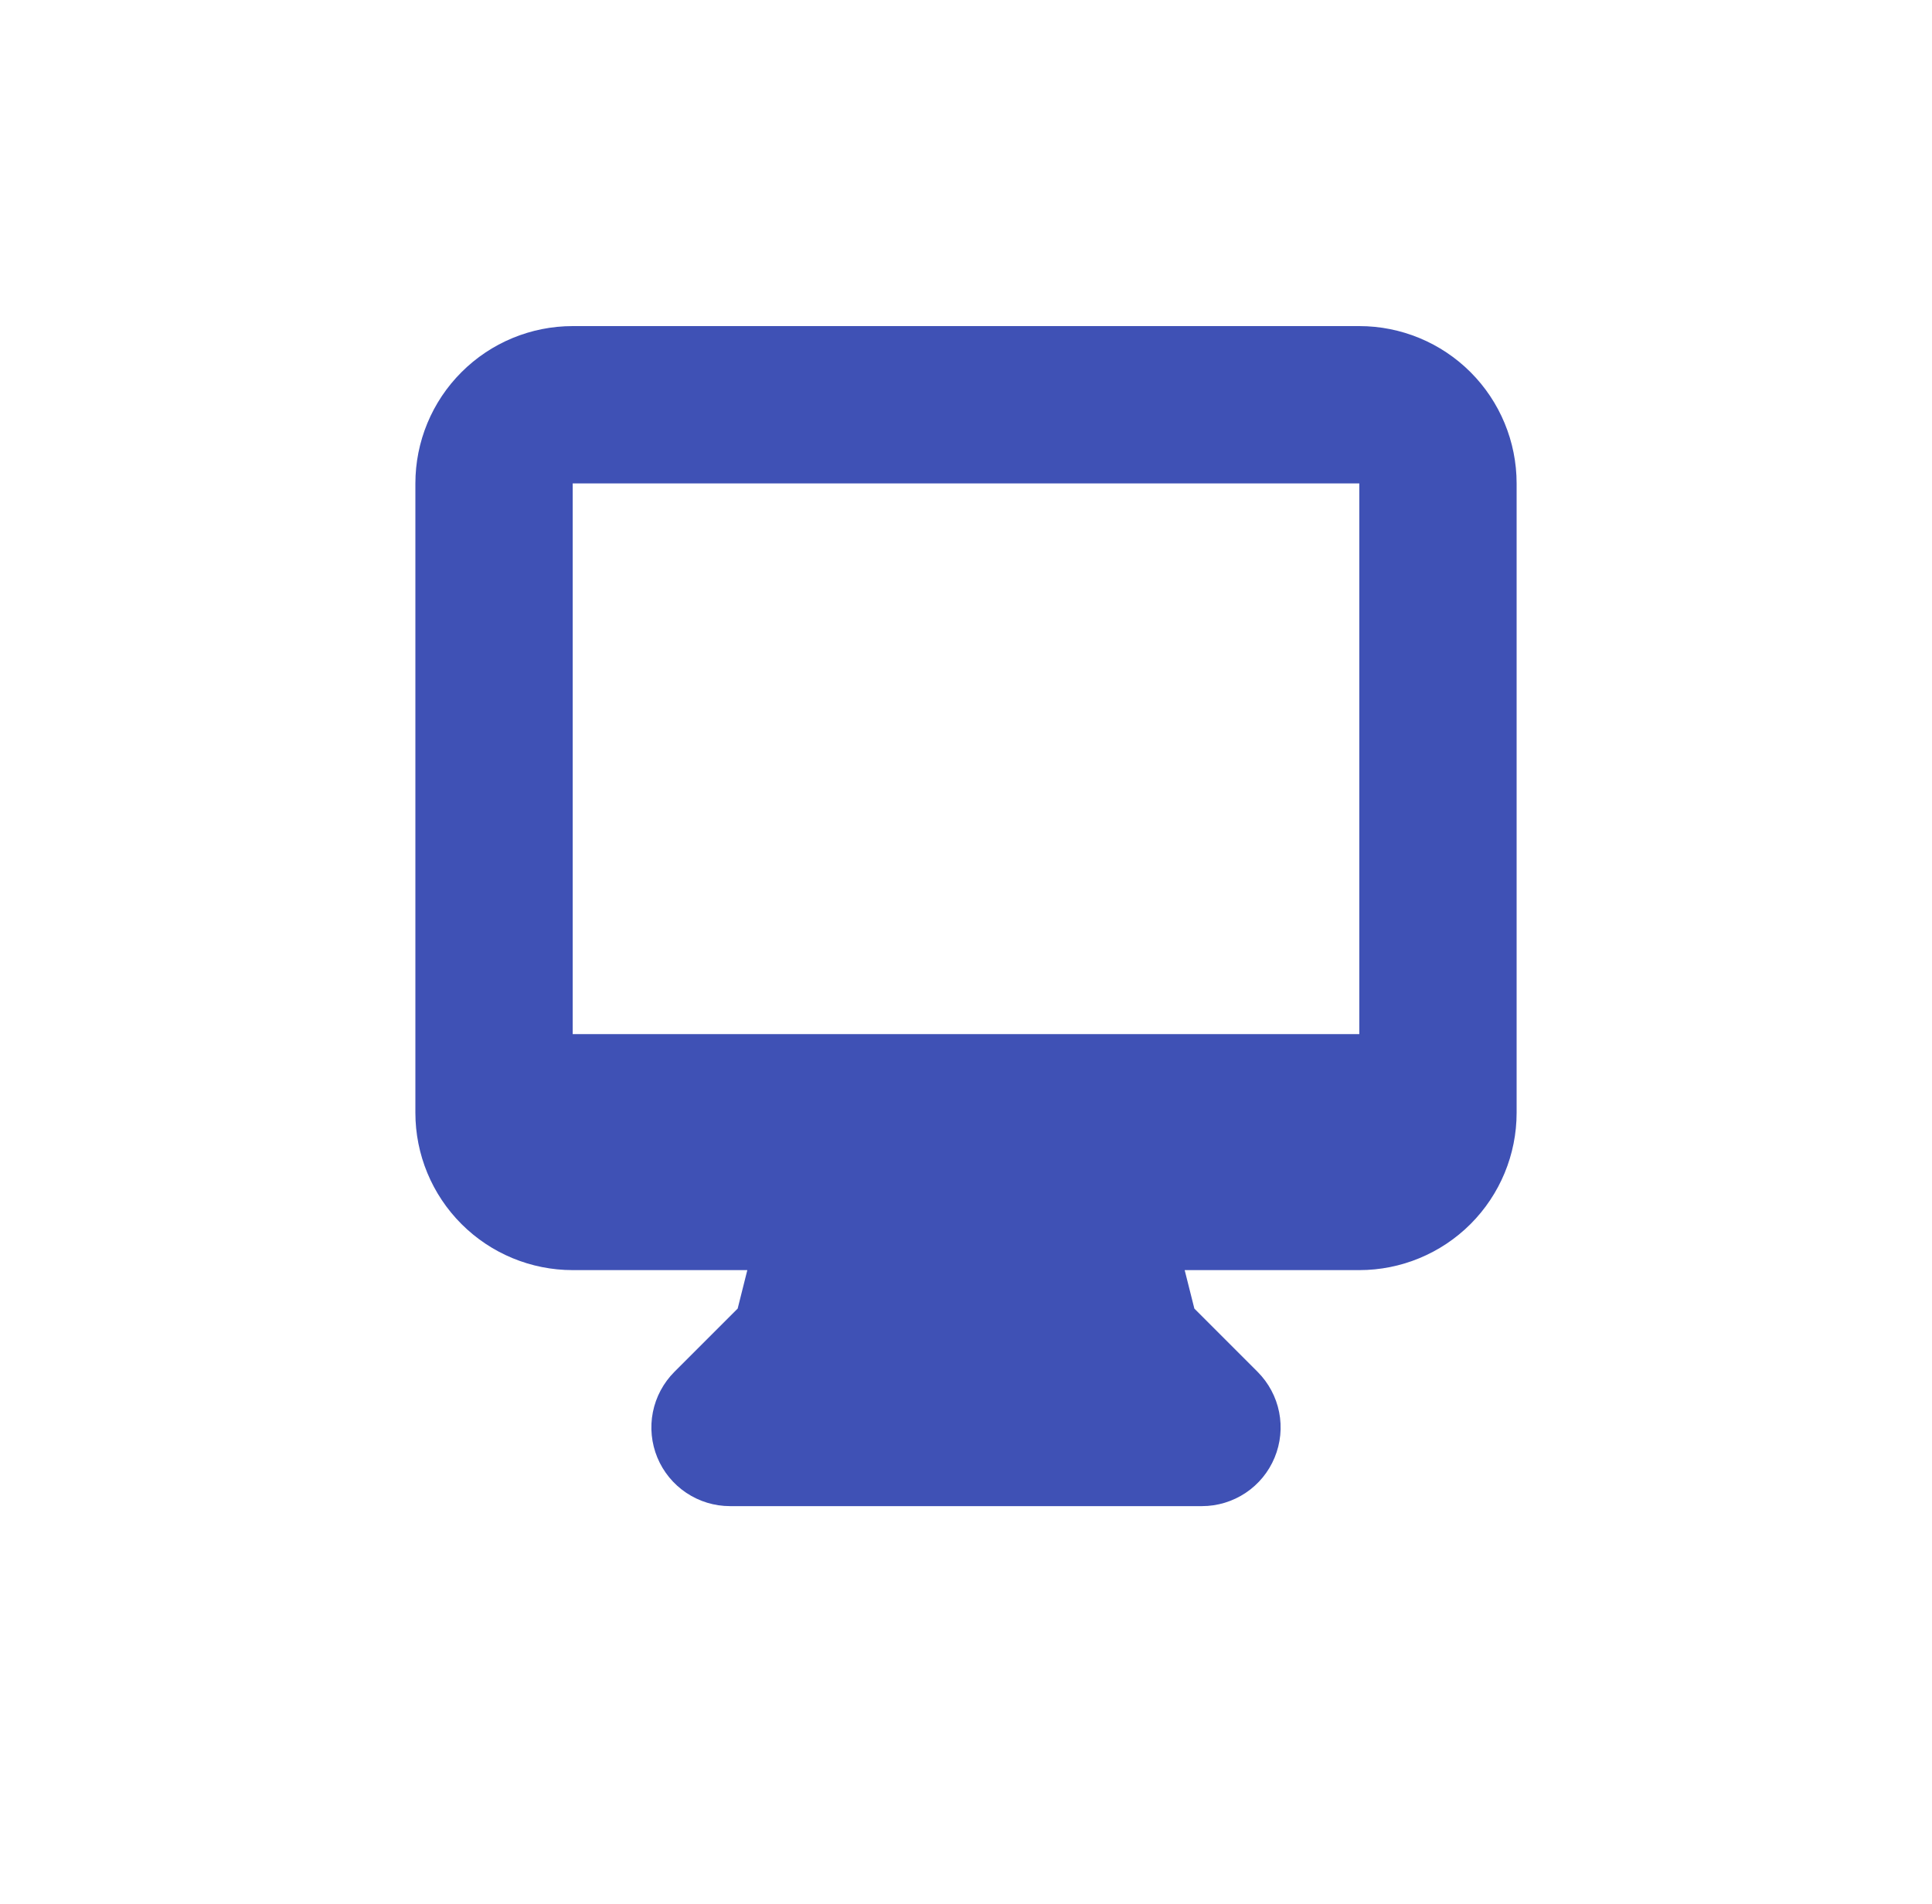 <svg width="70" height="69" viewBox="0 0 70 69" fill="none" xmlns="http://www.w3.org/2000/svg">
<path fill-rule="evenodd" clip-rule="evenodd" d="M15.05 17.517C15.05 16.005 15.65 14.555 16.72 13.486C17.788 12.417 19.238 11.816 20.75 11.816H49.25C50.762 11.816 52.212 12.417 53.281 13.486C54.349 14.555 54.95 16.005 54.95 17.517V40.322C54.95 41.834 54.349 43.284 53.281 44.353C52.212 45.422 50.762 46.023 49.25 46.023H42.923L43.274 47.417L45.565 49.709C45.963 50.108 46.235 50.615 46.345 51.168C46.455 51.721 46.398 52.294 46.182 52.815C45.967 53.336 45.602 53.781 45.133 54.094C44.664 54.407 44.114 54.575 43.55 54.575H26.45C25.886 54.575 25.335 54.407 24.867 54.094C24.398 53.781 24.033 53.336 23.817 52.815C23.602 52.294 23.545 51.721 23.655 51.168C23.765 50.615 24.037 50.108 24.435 49.709L26.727 47.417L27.077 46.023H20.75C19.238 46.023 17.788 45.422 16.72 44.353C15.65 43.284 15.05 41.834 15.05 40.322V17.517ZM31.497 37.471H20.75V17.517H49.25V37.471H31.497Z" fill="#3F51B5"/>
</svg>
